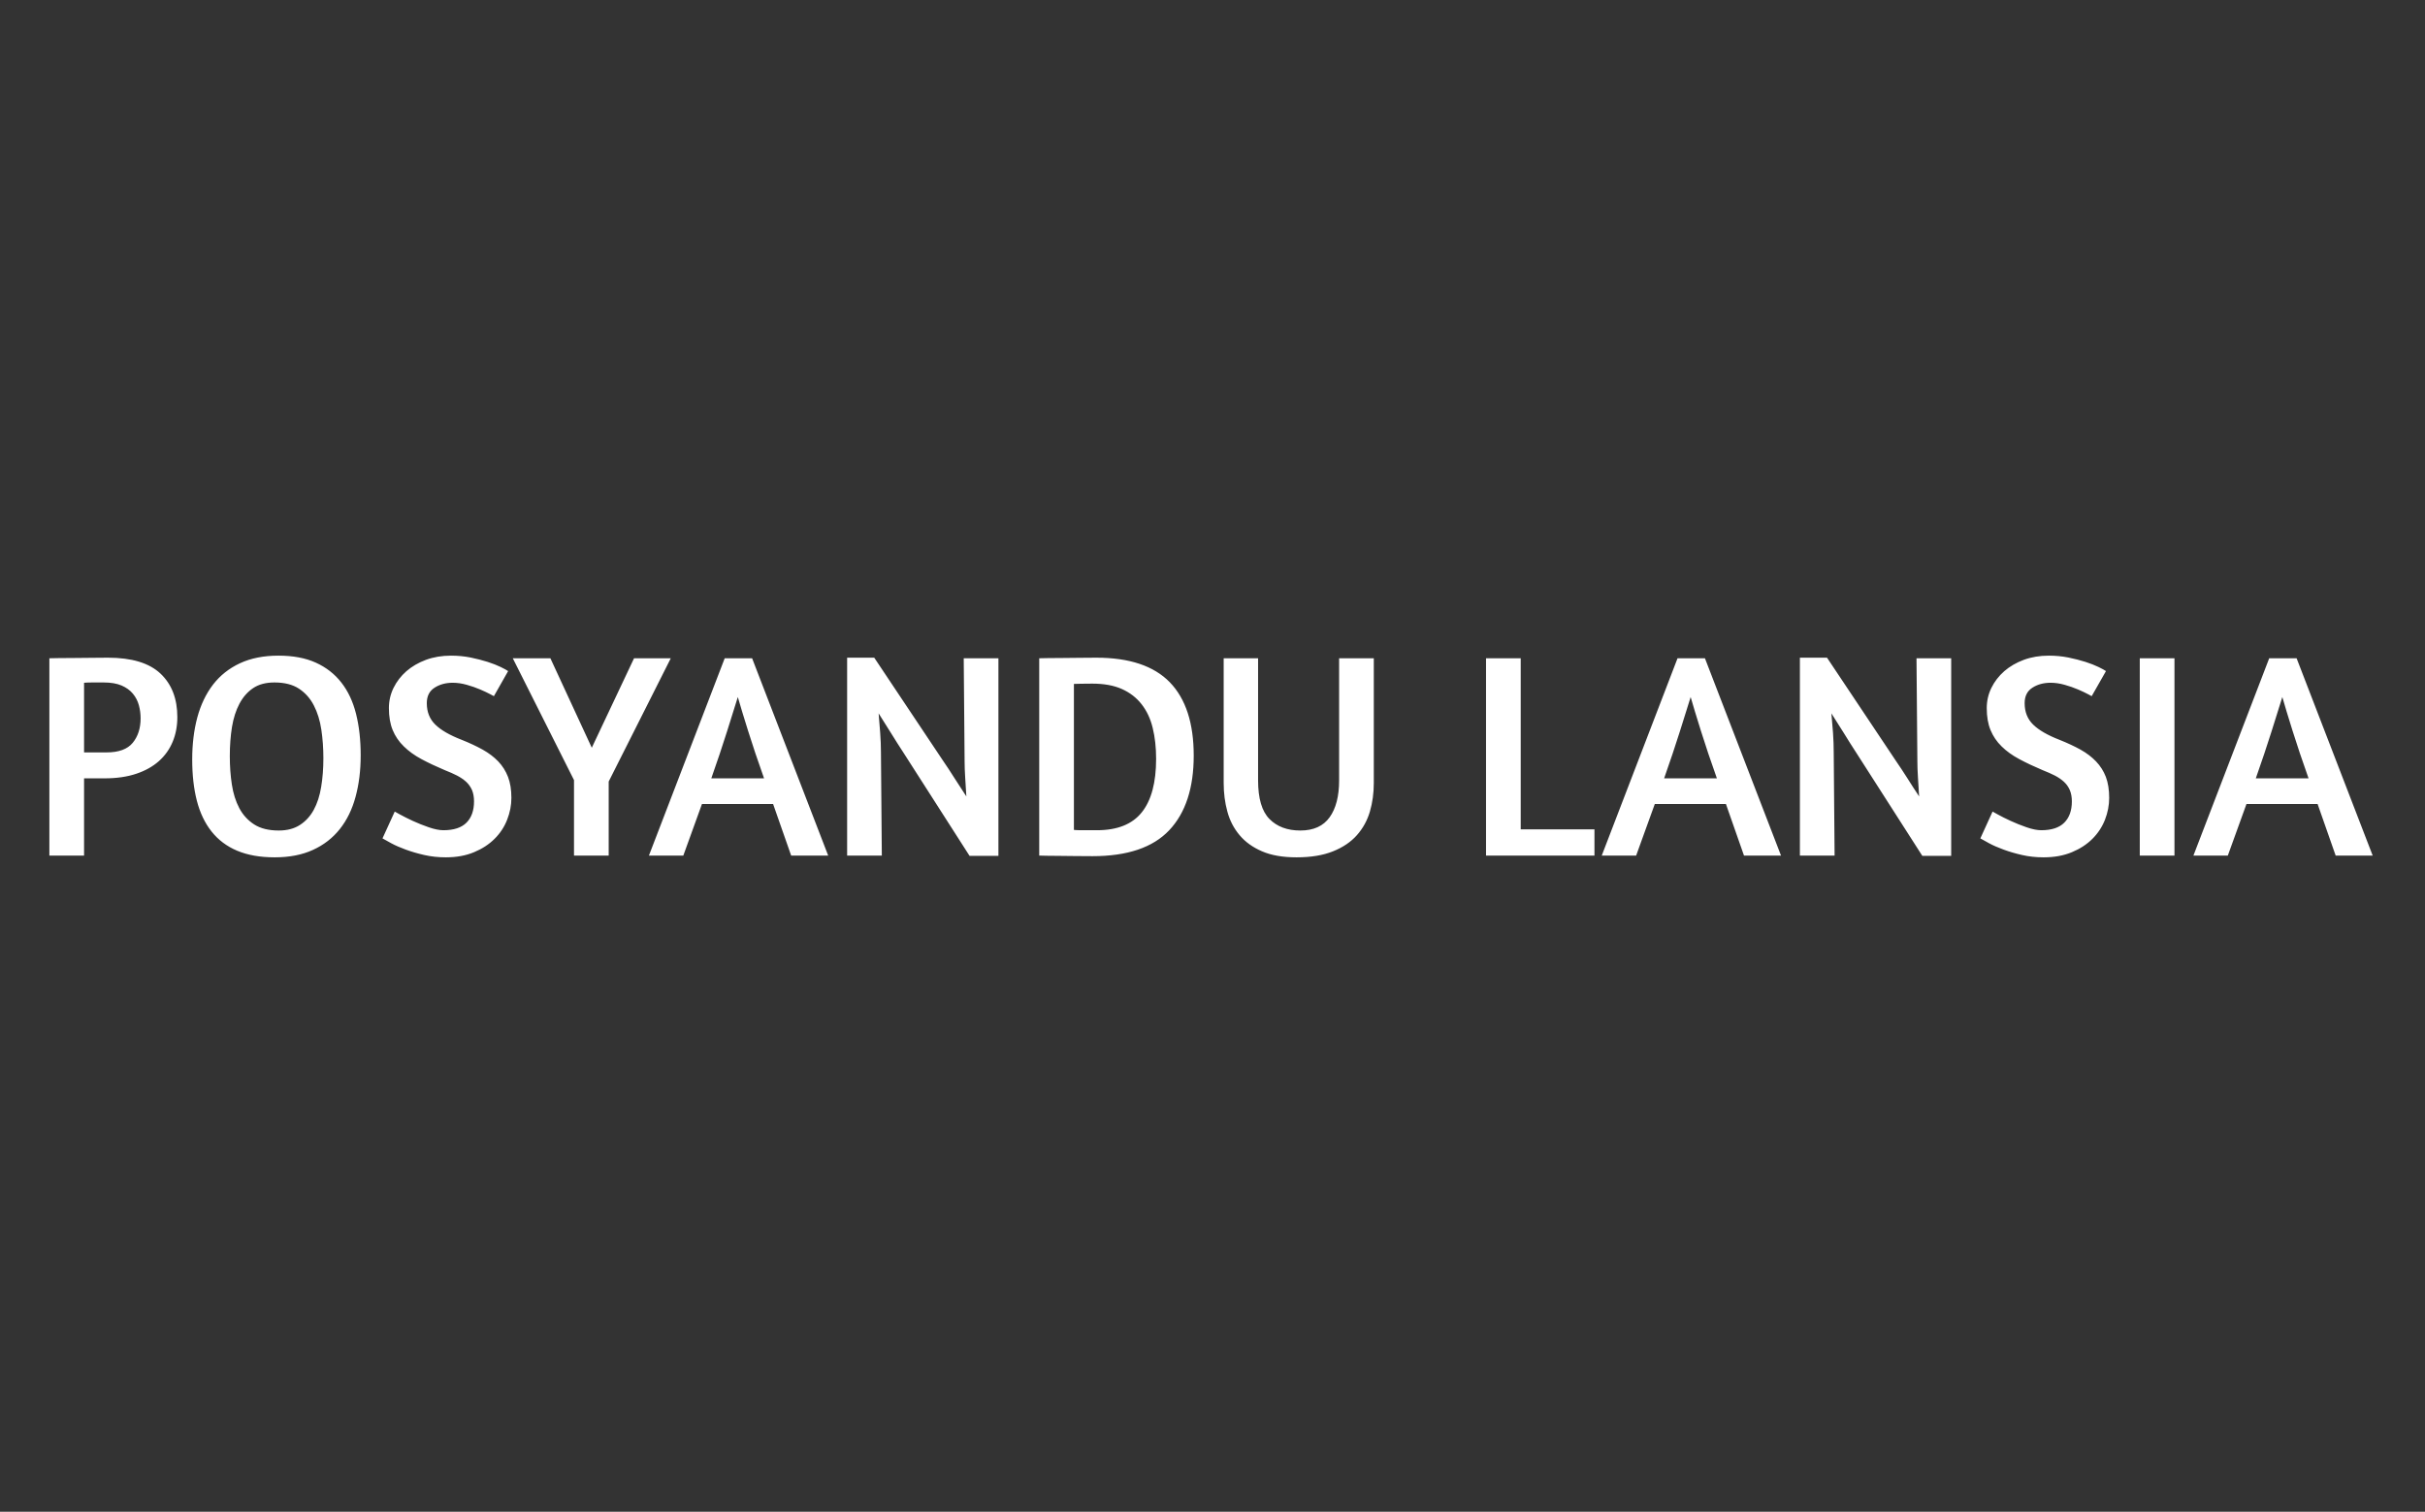 <svg xmlns="http://www.w3.org/2000/svg" version="1.1" xmlns:xlink="http://www.w3.org/1999/xlink" xmlns:svgjs="http://svgjs.dev/svgjs" width="2000" height="1247" viewBox="0 0 2000 1247"><rect x="0" y="0" width="2000" height="1247" fill="#333333" stroke="none"/><g transform="matrix(1,0,0,1,-1.212,0.505)"><svg viewBox="0 0 396 247" data-background-color="#ffffff" preserveAspectRatio="xMidYMid meet" height="1247" width="2000" xmlns="http://www.w3.org/2000/svg" xmlns:xlink="http://www.w3.org/1999/xlink"><g id="tight-bounds" transform="matrix(1,0,0,1,0.24,-0.1)"><svg viewBox="0 0 395.52 247.2" height="247.2" width="395.52"><g><svg viewBox="0 0 395.52 247.2" height="247.2" width="395.52"><g transform="matrix(1,0,0,1,0,103.314)"><svg viewBox="0 0 395.52 40.571" height="40.571" width="395.52"><g><svg viewBox="0 0 395.52 40.571" height="40.571" width="395.52"><g><svg viewBox="0 0 395.52 40.571" height="40.571" width="395.52"><g><svg viewBox="0 0 395.52 40.571" height="40.571" width="395.52"><g id="textblocktransform"><svg viewBox="0 0 395.52 40.571" height="40.571" width="395.52" id="textblock"><g><svg viewBox="0 0 395.52 40.571" height="40.571" width="395.52"><g transform="matrix(1,0,0,1,0,0)"><svg width="395.52" viewBox="-0.5 -38.3 406.52 42.6" height="40.571" data-palette-color="#ffffff"><path d="M3.5 0L3.5-33.85Q3.85-33.85 5.1-33.88 6.35-33.9 7.9-33.9 9.45-33.9 11-33.93 12.55-33.95 13.55-33.95L13.55-33.95Q19.65-33.95 22.55-31.23 25.45-28.5 25.45-23.75L25.45-23.75Q25.45-21.45 24.65-19.53 23.85-17.6 22.28-16.2 20.7-14.8 18.38-14.03 16.05-13.25 12.95-13.25L12.95-13.25 9.45-13.25 9.45 0 3.5 0ZM9.45-29.65L9.45-17.7 13.3-17.7Q16.45-17.7 17.8-19.35 19.15-21 19.15-23.55L19.15-23.55Q19.15-24.7 18.85-25.8 18.55-26.9 17.82-27.78 17.1-28.65 15.88-29.18 14.65-29.7 12.8-29.7L12.8-29.7Q11.7-29.7 10.88-29.7 10.05-29.7 9.45-29.65L9.45-29.65ZM42.8-34.3Q46.55-34.3 49.2-33.1 51.85-31.9 53.57-29.7 55.3-27.5 56.1-24.33 56.9-21.15 56.9-17.2L56.9-17.2Q56.9-13.3 56.02-10.08 55.15-6.85 53.32-4.55 51.5-2.25 48.72-0.98 45.95 0.3 42.15 0.3L42.15 0.3Q38.4 0.3 35.72-0.83 33.05-1.95 31.32-4.13 29.6-6.3 28.8-9.4 28-12.5 28-16.5L28-16.5Q28-20.4 28.87-23.68 29.75-26.95 31.57-29.33 33.4-31.7 36.2-33 39-34.3 42.8-34.3L42.8-34.3ZM42.1-29.7Q39.9-29.7 38.45-28.73 37-27.75 36.1-26.05 35.2-24.35 34.82-22.05 34.45-19.75 34.45-17.05L34.45-17.05Q34.45-14.5 34.8-12.2 35.15-9.9 36.07-8.15 37-6.4 38.62-5.35 40.25-4.3 42.85-4.3L42.85-4.3Q45-4.3 46.47-5.25 47.95-6.2 48.85-7.85 49.75-9.5 50.12-11.78 50.5-14.05 50.5-16.7L50.5-16.7Q50.5-19.25 50.15-21.6 49.8-23.95 48.87-25.75 47.95-27.55 46.32-28.63 44.7-29.7 42.1-29.7L42.1-29.7ZM72.39-34.3L72.39-34.3Q74.14-34.3 75.75-33.98 77.34-33.65 78.67-33.23 80-32.8 80.92-32.35 81.84-31.9 82.19-31.65L82.19-31.65 79.75-27.35 79.09-27.7Q78.44-28.05 77.39-28.5 76.34-28.95 75.09-29.3 73.84-29.65 72.69-29.65L72.69-29.65Q70.89-29.65 69.57-28.8 68.24-27.95 68.24-26.15L68.24-26.15Q68.24-23.9 69.69-22.48 71.14-21.05 74.25-19.85L74.25-19.85Q76.25-19.05 77.82-18.18 79.39-17.3 80.5-16.15 81.59-15 82.17-13.5 82.75-12 82.75-9.9L82.75-9.9Q82.75-8 82.02-6.15 81.3-4.3 79.87-2.88 78.44-1.45 76.34-0.58 74.25 0.3 71.5 0.3L71.5 0.3Q69.55 0.3 67.8-0.1 66.05-0.5 64.62-1.03 63.19-1.55 62.17-2.1 61.14-2.65 60.64-2.95L60.64-2.95 62.74-7.55 63.64-7.05Q64.55-6.55 65.84-5.95 67.14-5.35 68.59-4.85 70.05-4.35 71.09-4.35L71.09-4.35Q73.75-4.35 75.05-5.65 76.34-6.95 76.34-9.3L76.34-9.3Q76.34-10.4 76-11.23 75.64-12.05 75-12.65 74.34-13.25 73.42-13.73 72.5-14.2 71.34-14.65L71.34-14.65Q69.09-15.6 67.32-16.55 65.55-17.5 64.3-18.73 63.04-19.95 62.39-21.53 61.74-23.1 61.74-25.3L61.74-25.3Q61.74-27.15 62.54-28.78 63.34-30.4 64.74-31.63 66.14-32.85 68.09-33.58 70.05-34.3 72.39-34.3ZM93.49 0L93.49-12.95 82.99-33.85 89.44-33.85 96.54-18.5 103.79-33.85 110.09-33.85 99.44-12.7 99.44 0 93.49 0ZM106.34 0L119.34-33.85 124.04-33.85 137.09 0 130.74 0 127.64-8.85 115.44-8.85 112.24 0 106.34 0ZM117.04-13.25L126.09-13.25Q124.49-17.75 123.34-21.43 122.19-25.1 121.59-27.2L121.59-27.2Q120.89-24.95 119.74-21.3 118.59-17.65 117.04-13.25L117.04-13.25ZM160.49-16.15L160.34-33.85 166.29-33.85 166.29 0.05 161.34 0.05 149.94-17.75Q148.99-19.2 147.86-21.03 146.74-22.85 145.74-24.4L145.74-24.4Q145.89-22.8 146.01-21.05 146.14-19.3 146.14-17.7L146.14-17.7 146.29 0 140.34 0 140.34-33.95 144.99-33.95 156.74-16.35Q157.74-14.9 158.76-13.28 159.79-11.65 160.79-10.15L160.79-10.15Q160.69-11.75 160.59-13.38 160.49-15 160.49-16.15L160.49-16.15ZM173.29 0L173.29-33.85Q173.64-33.85 174.79-33.88 175.94-33.9 177.39-33.9 178.84-33.9 180.39-33.93 181.94-33.95 183.09-33.95L183.09-33.95Q191.59-33.95 195.69-29.73 199.79-25.5 199.79-17.15L199.79-17.15Q199.79-8.8 195.59-4.35 191.39 0.1 182.44 0.1L182.44 0.1Q180.89 0.1 179.41 0.08 177.94 0.05 176.71 0.05 175.49 0.05 174.59 0.03 173.69 0 173.29 0L173.29 0ZM182.39-29.5Q181.24-29.5 180.46-29.48 179.69-29.45 179.24-29.45L179.24-29.45 179.24-4.4Q179.79-4.35 180.66-4.35 181.54-4.35 183.19-4.35L183.19-4.35Q188.44-4.35 190.89-7.43 193.34-10.5 193.34-16.6L193.34-16.6Q193.34-19.5 192.76-21.88 192.19-24.25 190.86-25.95 189.54-27.65 187.46-28.58 185.39-29.5 182.39-29.5L182.39-29.5ZM204.93-33.85L210.83-33.85 210.83-12.9Q210.83-8.25 212.78-6.28 214.73-4.3 218.08-4.3L218.08-4.3Q221.48-4.3 223.11-6.58 224.73-8.85 224.73-12.9L224.73-12.9 224.73-33.85 230.68-33.85 230.68-12.45Q230.68-9.85 230.01-7.55 229.33-5.25 227.78-3.5 226.23-1.75 223.68-0.73 221.13 0.3 217.43 0.3L217.43 0.3Q213.88 0.3 211.51-0.73 209.13-1.75 207.66-3.5 206.18-5.25 205.56-7.55 204.93-9.85 204.93-12.45L204.93-12.45 204.93-33.85ZM249.93 0L249.93-33.85 255.88-33.85 255.88-4.5 268.53-4.5 268.53 0 249.93 0ZM269.78 0L282.78-33.85 287.48-33.85 300.53 0 294.18 0 291.08-8.85 278.88-8.85 275.68 0 269.78 0ZM280.48-13.25L289.53-13.25Q287.93-17.75 286.78-21.43 285.63-25.1 285.03-27.2L285.03-27.2Q284.33-24.95 283.18-21.3 282.03-17.65 280.48-13.25L280.48-13.25ZM323.92-16.15L323.77-33.85 329.72-33.85 329.72 0.05 324.77 0.05 313.37-17.75Q312.42-19.2 311.3-21.03 310.17-22.85 309.17-24.4L309.17-24.4Q309.32-22.8 309.45-21.05 309.57-19.3 309.57-17.7L309.57-17.7 309.72 0 303.77 0 303.77-33.95 308.42-33.95 320.17-16.35Q321.17-14.9 322.2-13.28 323.22-11.65 324.22-10.15L324.22-10.15Q324.12-11.75 324.02-13.38 323.92-15 323.92-16.15L323.92-16.15ZM346.47-34.3L346.47-34.3Q348.22-34.3 349.82-33.98 351.42-33.65 352.75-33.23 354.07-32.8 355-32.35 355.92-31.9 356.27-31.65L356.27-31.65 353.82-27.35 353.17-27.7Q352.52-28.05 351.47-28.5 350.42-28.95 349.17-29.3 347.92-29.65 346.77-29.65L346.77-29.65Q344.97-29.65 343.65-28.8 342.32-27.95 342.32-26.15L342.32-26.15Q342.32-23.9 343.77-22.48 345.22-21.05 348.32-19.85L348.32-19.85Q350.32-19.05 351.9-18.18 353.47-17.3 354.57-16.15 355.67-15 356.25-13.5 356.82-12 356.82-9.9L356.82-9.9Q356.82-8 356.1-6.15 355.37-4.3 353.95-2.88 352.52-1.45 350.42-0.58 348.32 0.3 345.57 0.3L345.57 0.3Q343.62 0.3 341.87-0.1 340.12-0.5 338.7-1.03 337.27-1.55 336.25-2.1 335.22-2.65 334.72-2.95L334.72-2.95 336.82-7.55 337.72-7.05Q338.62-6.55 339.92-5.95 341.22-5.35 342.67-4.85 344.12-4.35 345.17-4.35L345.17-4.35Q347.82-4.35 349.12-5.65 350.42-6.95 350.42-9.3L350.42-9.3Q350.42-10.4 350.07-11.23 349.72-12.05 349.07-12.65 348.42-13.25 347.5-13.73 346.57-14.2 345.42-14.65L345.42-14.65Q343.17-15.6 341.4-16.55 339.62-17.5 338.37-18.73 337.12-19.95 336.47-21.53 335.82-23.1 335.82-25.3L335.82-25.3Q335.82-27.15 336.62-28.78 337.42-30.4 338.82-31.63 340.22-32.85 342.17-33.58 344.12-34.3 346.47-34.3ZM362.07 0L362.07-33.85 368.02-33.85 368.02 0 362.07 0ZM371.27 0L384.27-33.85 388.97-33.85 402.02 0 395.67 0 392.57-8.85 380.37-8.85 377.17 0 371.27 0ZM381.97-13.25L391.02-13.25Q389.42-17.75 388.27-21.43 387.12-25.1 386.52-27.2L386.52-27.2Q385.82-24.95 384.67-21.3 383.52-17.65 381.97-13.25L381.97-13.25Z" opacity="1" transform="matrix(1,0,0,1,0,0)" fill="#ffffff" class="wordmark-text-0" data-fill-palette-color="primary" id="text-0"></path></svg></g></svg></g></svg></g></svg></g></svg></g></svg></g></svg></g></svg></g><defs></defs></svg><rect width="395.52" height="247.2" fill="none" stroke="none" visibility="hidden"></rect></g></svg></g></svg>